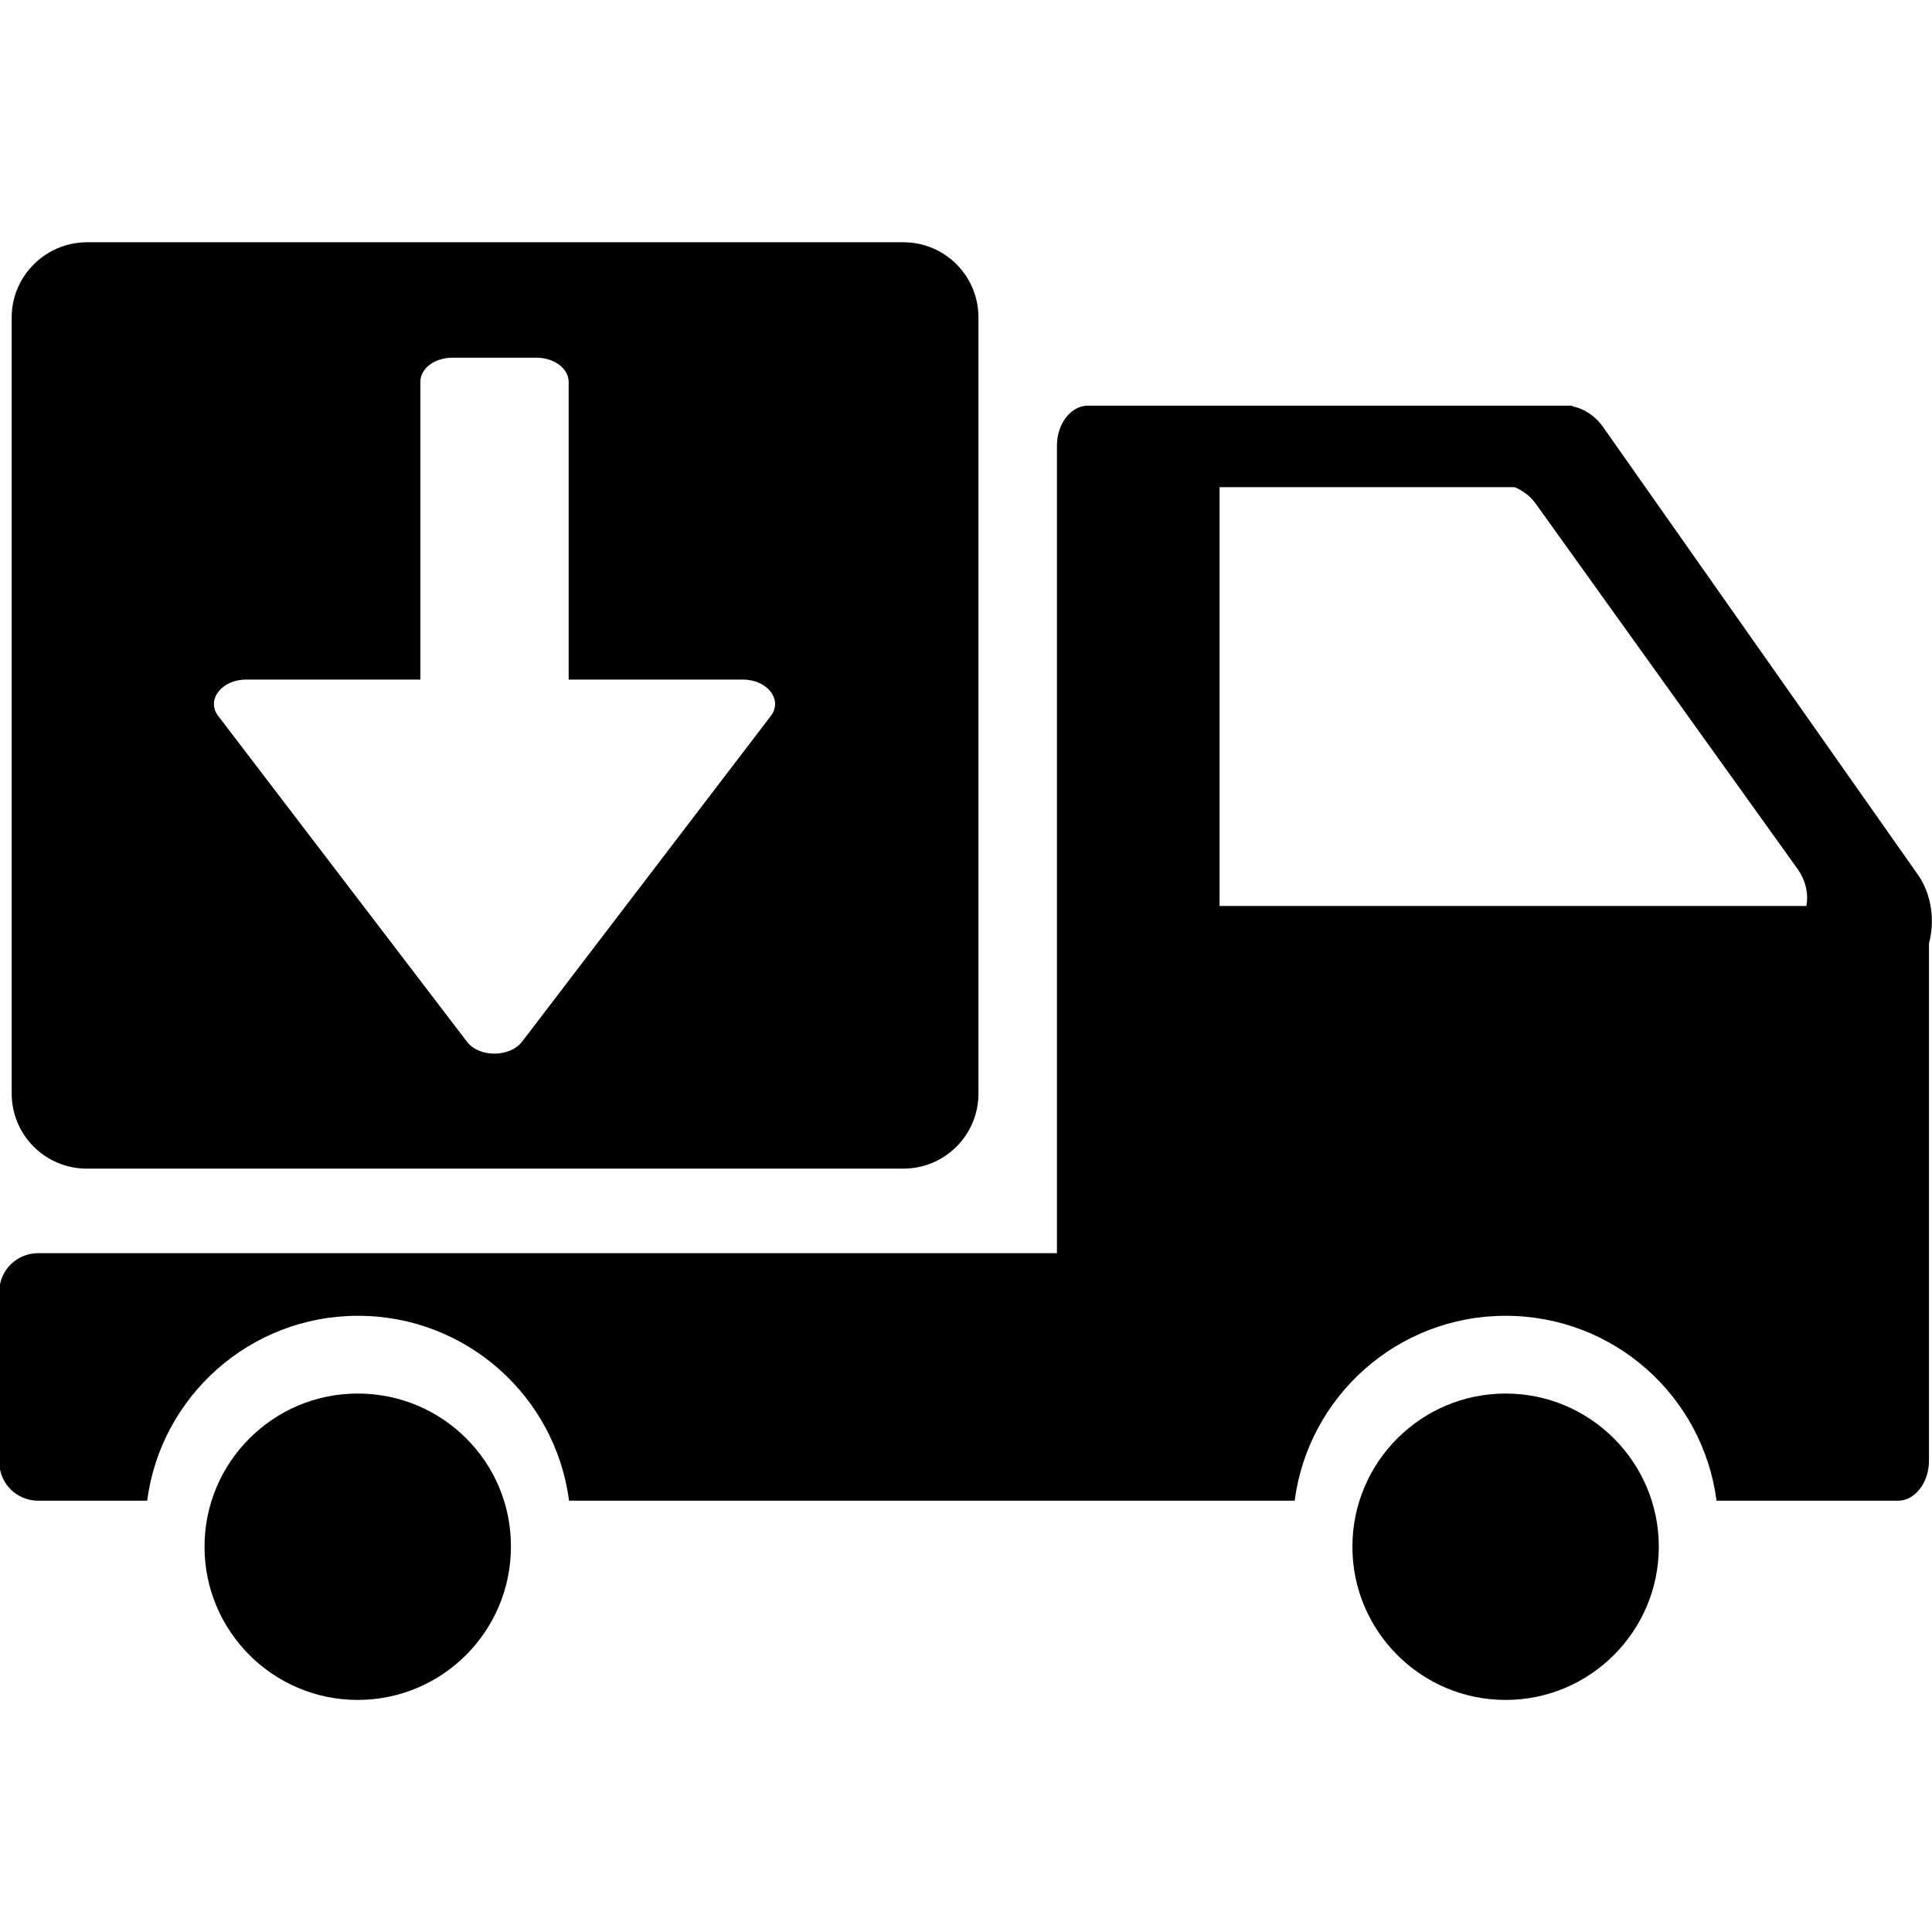<?xml version="1.0" encoding="utf-8"?>
<!-- Generator: Adobe Illustrator 24.0.3, SVG Export Plug-In . SVG Version: 6.00 Build 0)  -->
<svg version="1.1" id="Layer_1" xmlns="http://www.w3.org/2000/svg" xmlns:xlink="http://www.w3.org/1999/xlink" x="0px" y="0px"
	 viewBox="0 0 512 512" style="enable-background:new 0 0 512 512;" xml:space="preserve">
<title></title>
<path d="M3.1,84.1v205.7c0,11,8.9,19.9,19.9,19.9h216.4c11,0,19.9-8.9,19.9-19.9V84.1c0-11-8.9-19.9-19.9-19.9H22.9
	C12,64.3,3.1,73.2,3.1,84.1z M65.2,180.1h46.2v-78.9c0-3.6,3.8-6.4,8.5-6.4h22.3c4.7,0,8.5,2.9,8.5,6.4v78.9h46.2
	c6.5,0,10.6,5.4,7.4,9.6L138.4,276c-3.3,4.3-11.5,4.3-14.7,0l-65.9-86.3C54.6,185.5,58.7,180.1,65.2,180.1L65.2,180.1z"/>
<path d="M399,369.3c-22.4,0-40.6,18.2-40.6,40.6s18.2,40.6,40.6,40.6s40.6-18.2,40.6-40.6S421.4,369.3,399,369.3z"/>
<path d="M94.8,369.3c-22.4,0-40.6,18.2-40.6,40.6s18.2,40.6,40.6,40.6s40.6-18.2,40.6-40.6C135.5,387.5,117.3,369.3,94.8,369.3z"/>
<path d="M508.4,232L425,113.4c-2.2-3.2-5.2-5.1-8.2-5.7l-0.1-0.2h-1.2c-0.5,0-0.9,0-1.4,0H288.3c-4.5,0-8.2,4.8-8.2,10.6v214h-270
	c-5.7,0-10.3,4.6-10.3,10.3v45c0,5.7,4.6,10.3,10.3,10.3H39c3.6-27.6,27.2-49,55.9-49c28.6,0,52.3,21.3,55.9,49h192.3
	c3.6-27.6,27.2-49,55.9-49s52.3,21.3,55.9,49H503c4.5,0,8.2-4.8,8.2-10.6V250C512.8,244,511.9,237.1,508.4,232L508.4,232z
	 M478.7,240.1H323.2v-111h78.2c2.1,0.9,4.1,2.3,5.6,4.4l69.6,97.1C478.6,233.6,479.3,236.9,478.7,240.1L478.7,240.1z"/>
</svg>
